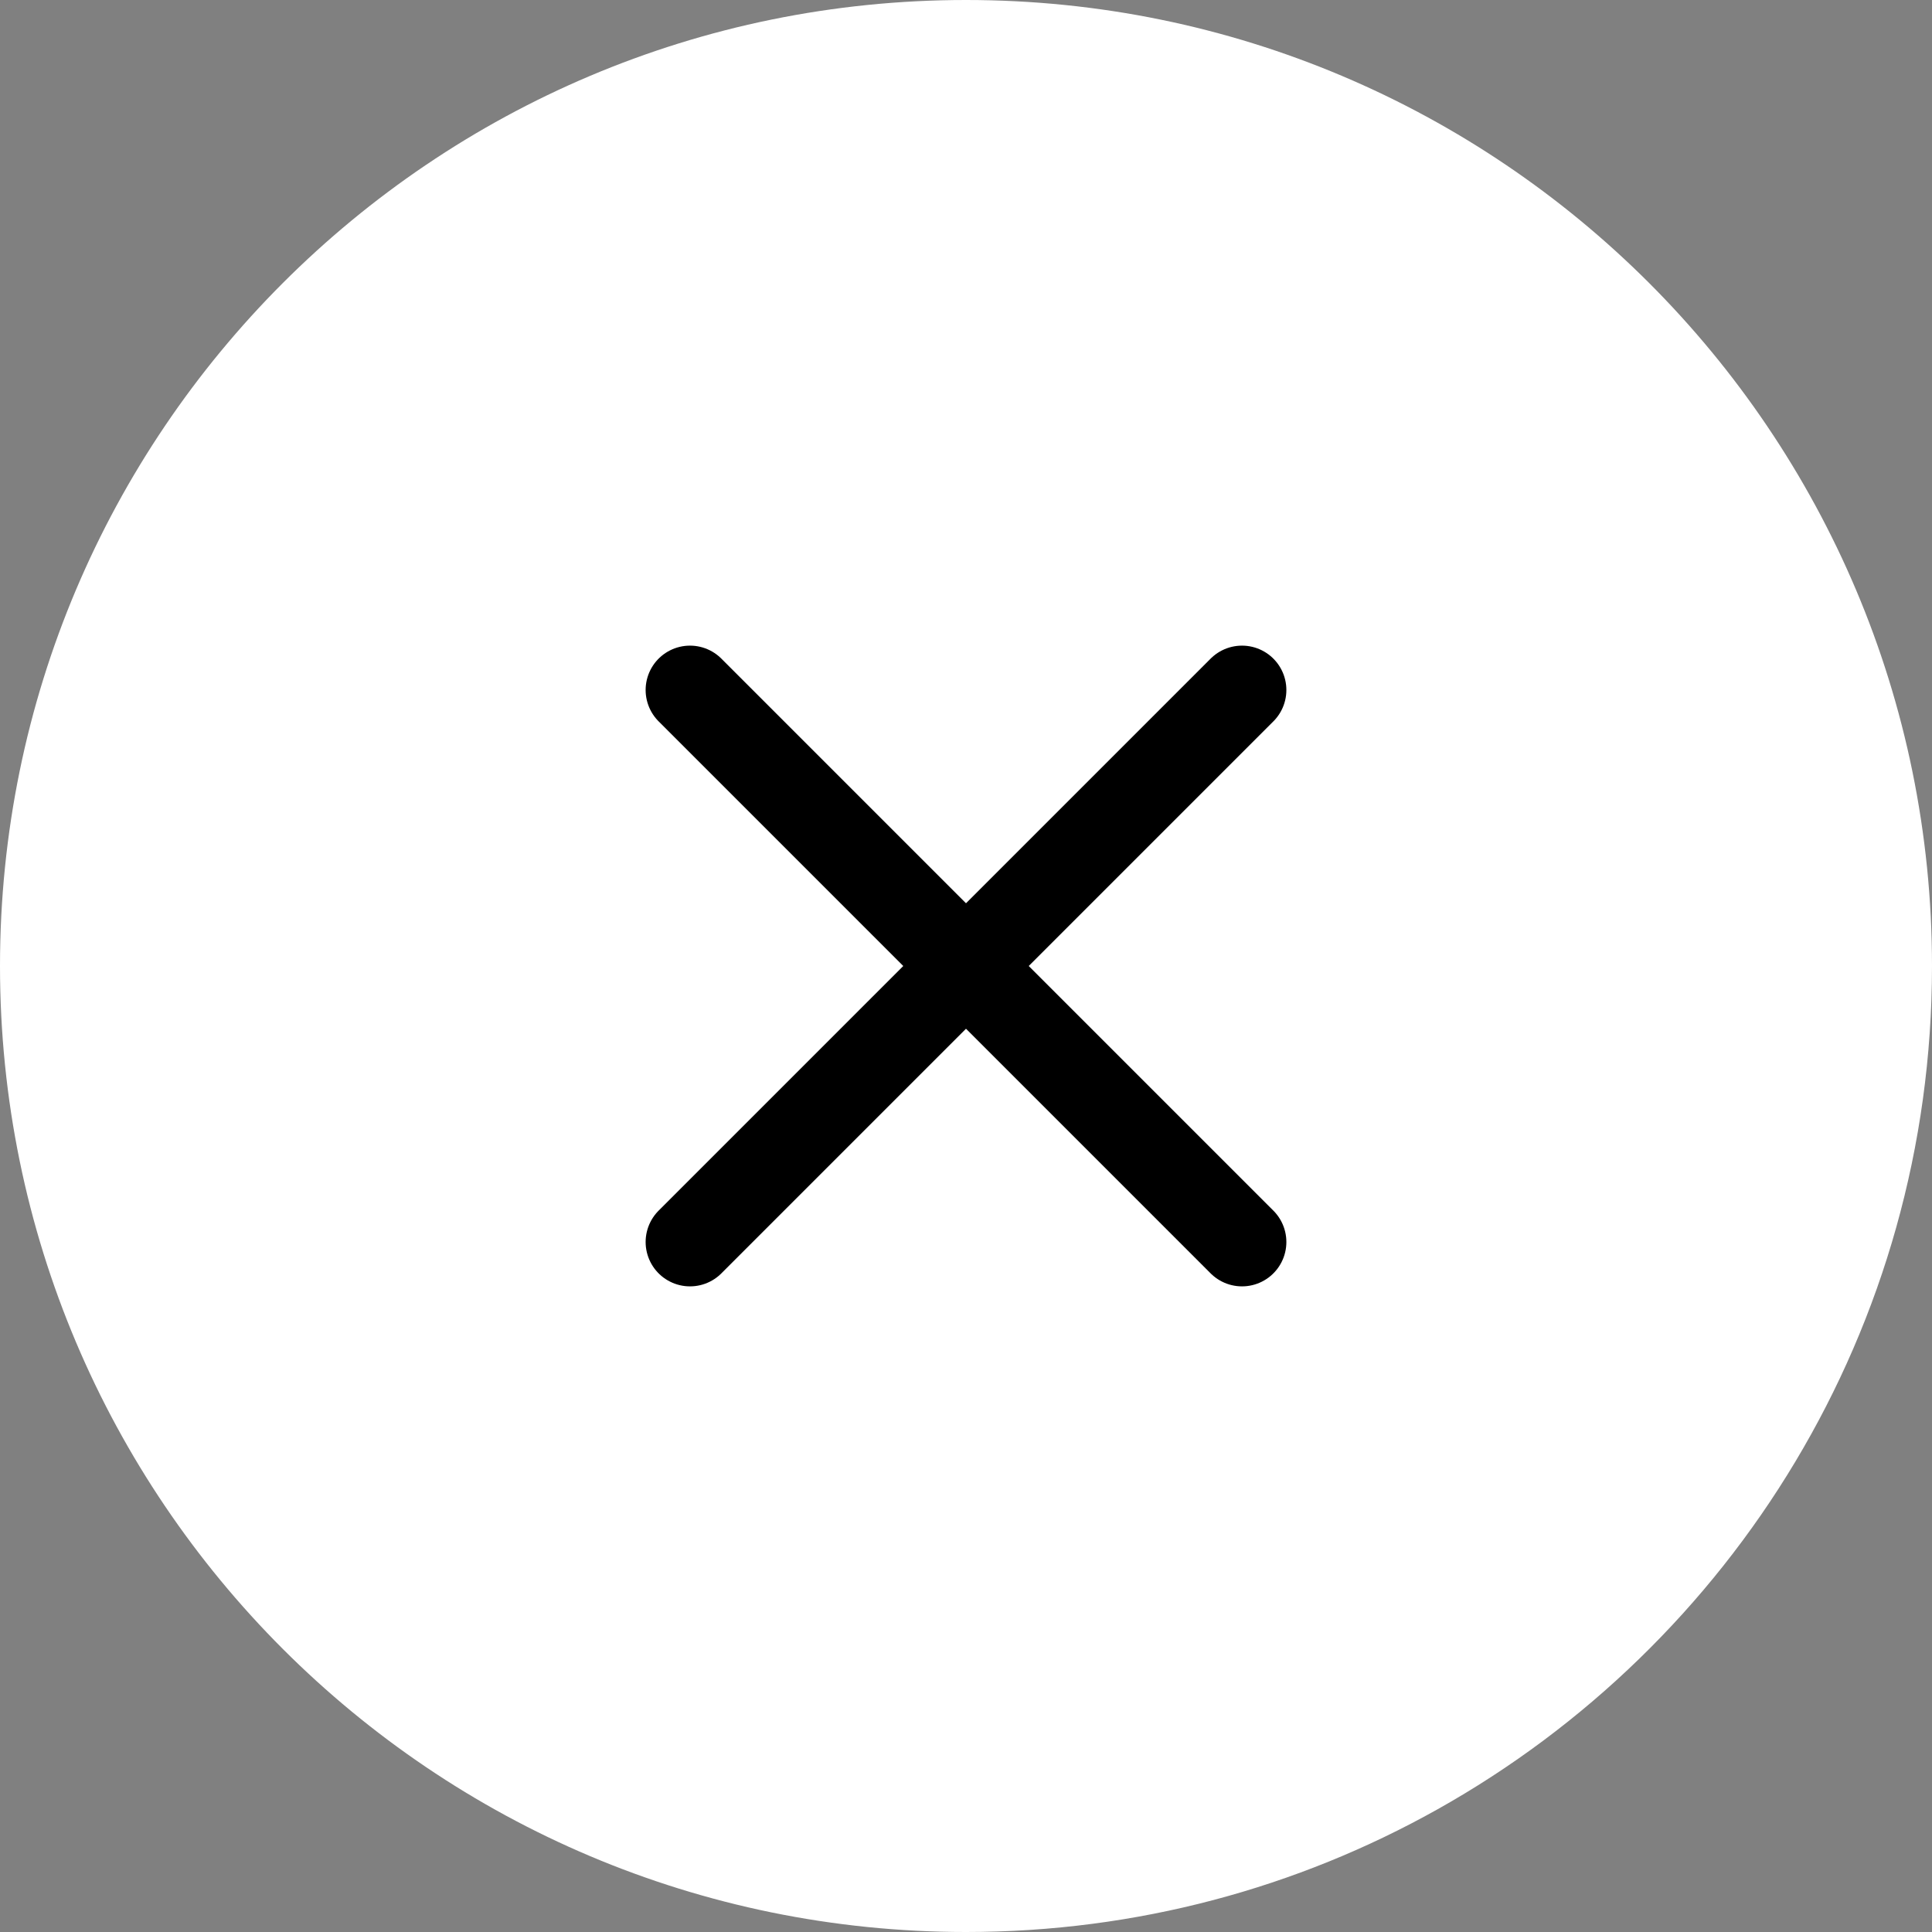 <svg width="28px" height="28px" viewBox="0 0 28 28" xmlns="http://www.w3.org/2000/svg" id="icon"><rect x="0" y="0" width="28" height="28" fill="#808080" stroke="none"/><g fill="none" fill-rule="evenodd"><path d="M14 28c2.48 0 4.808-.644 6.828-1.775C25.108 23.83 28 19.253 28 14c0-7.732-6.268-14-14-14S0 6.268 0 14s6.268 14 14 14z" fill="#FFF"/><path d="M14 14l4-4-4 4-4-4 4 4zm0 0l-4 4 4-4 4 4-4-4z" stroke="currentColor" stroke-width="1.286" stroke-linecap="round" stroke-linejoin="round"/></g></svg>
